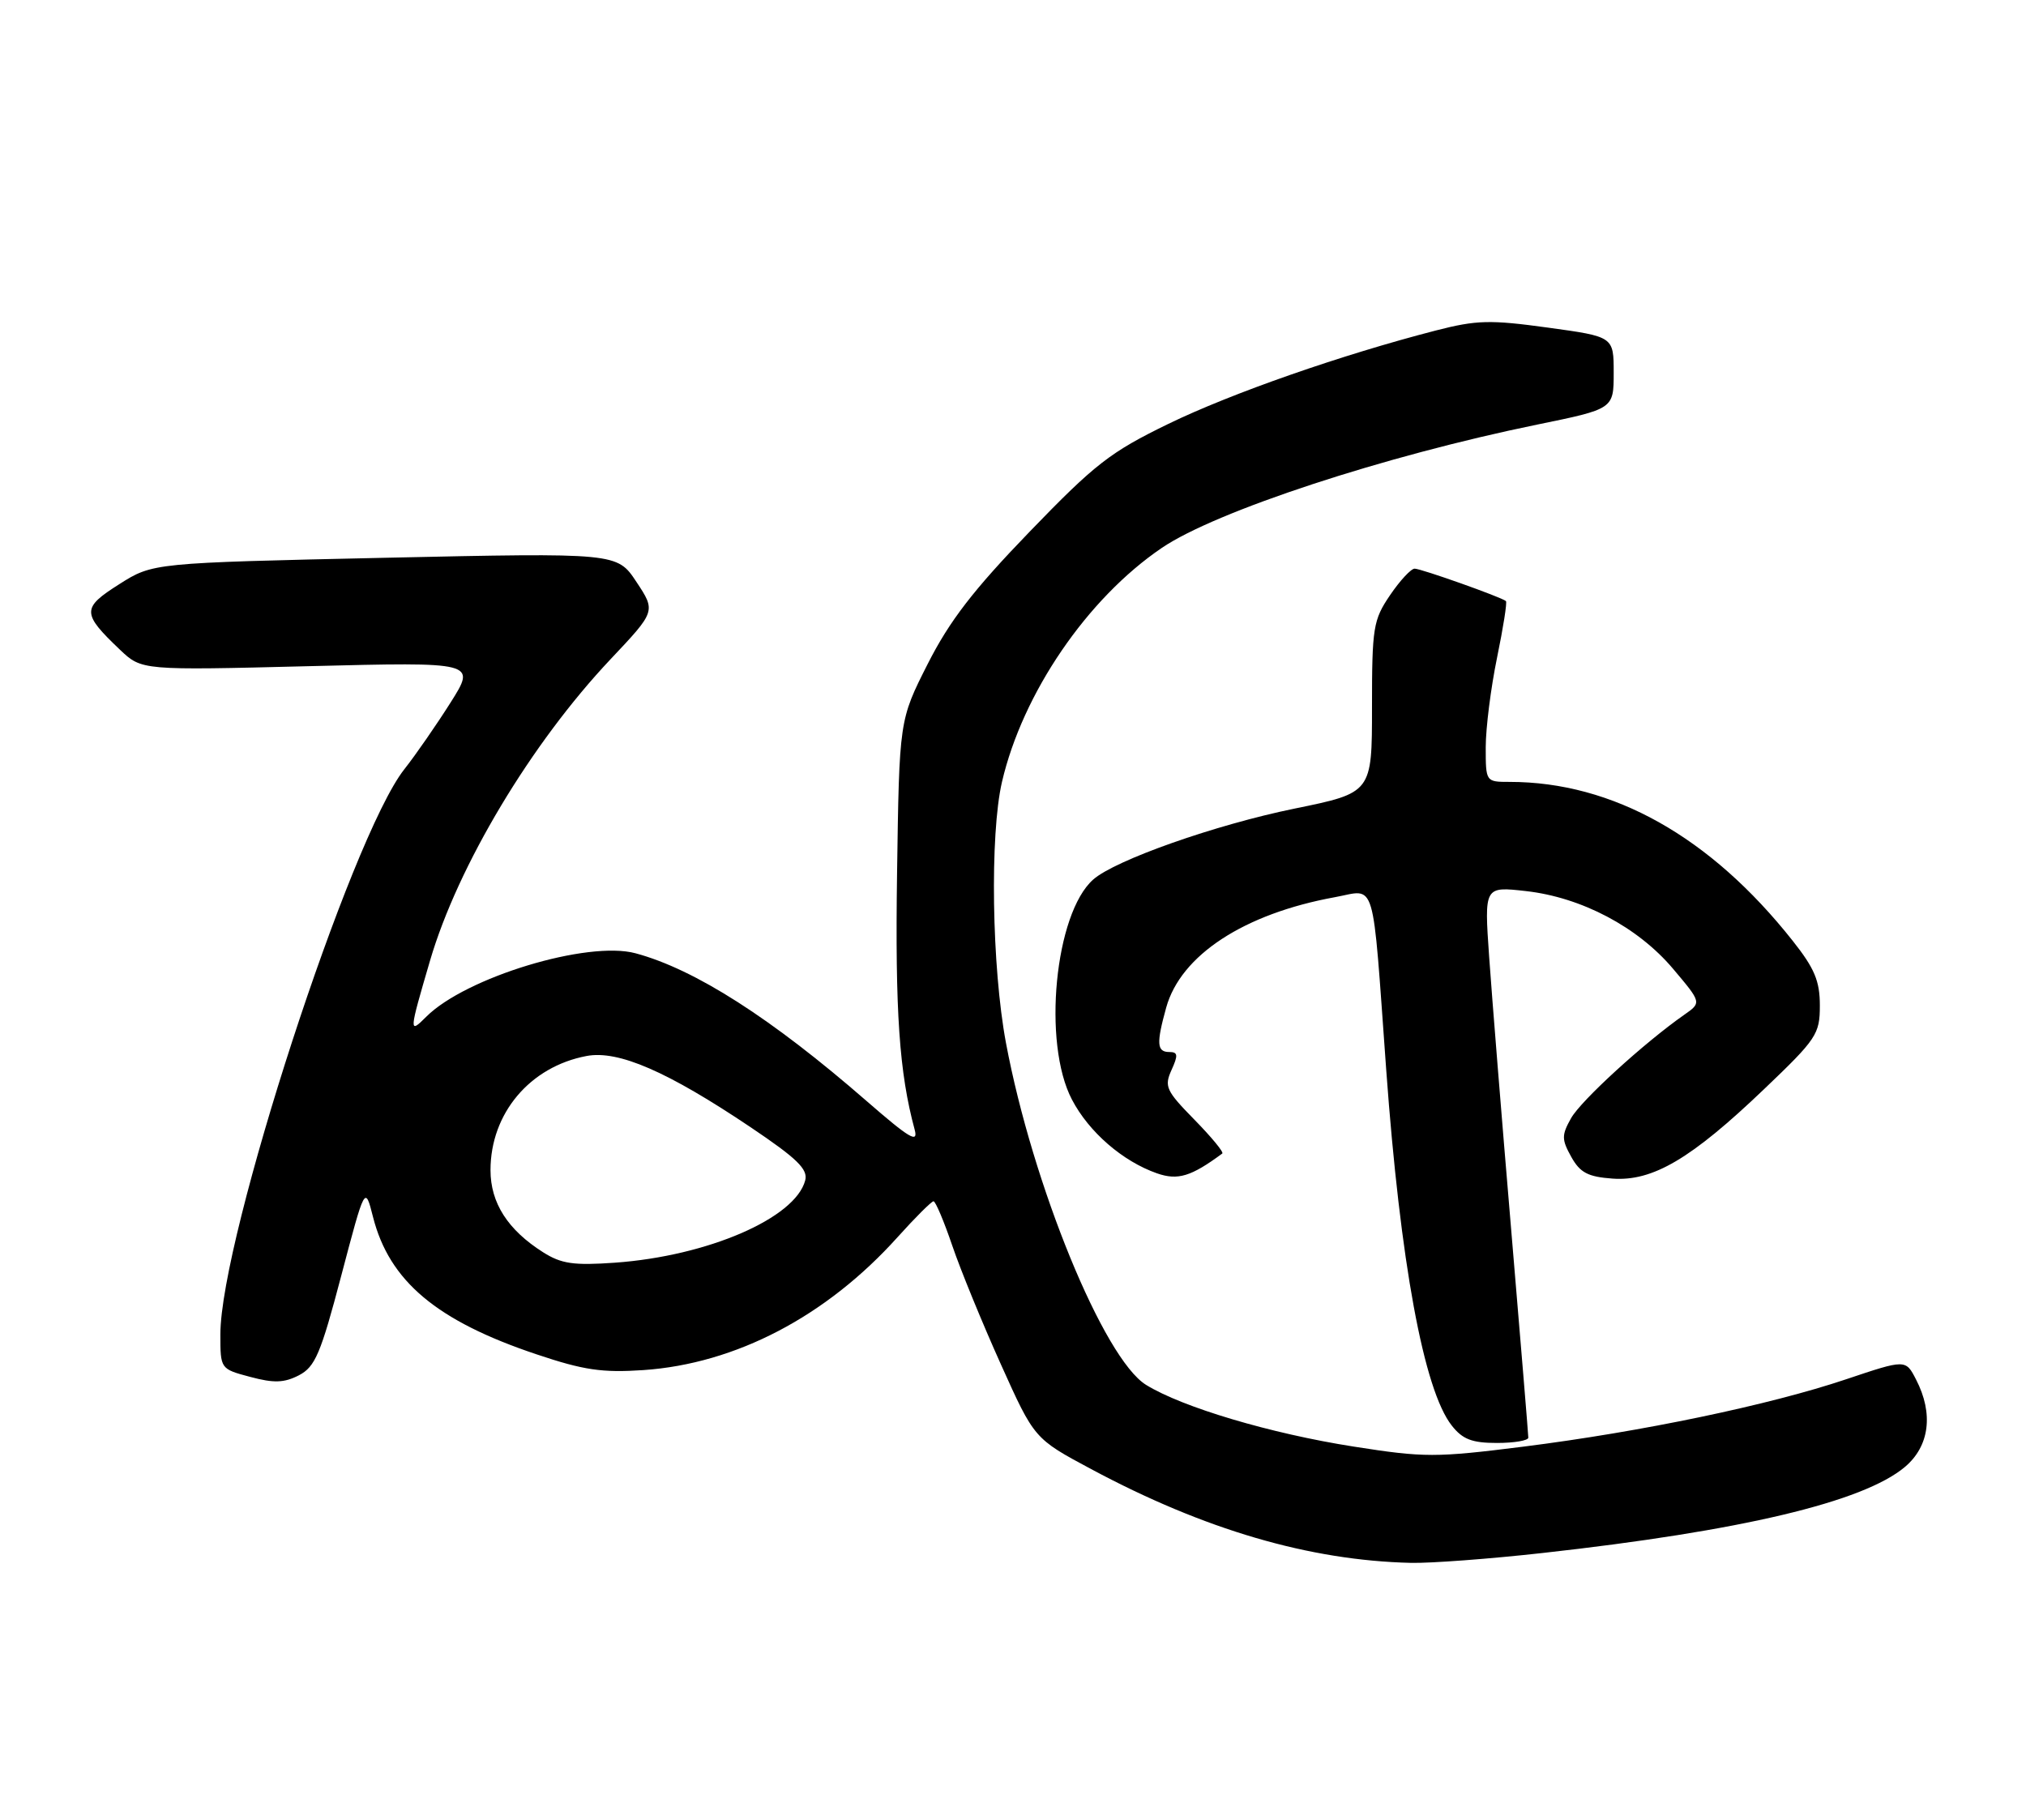 <?xml version="1.0" encoding="UTF-8" standalone="no"?>
<!DOCTYPE svg PUBLIC "-//W3C//DTD SVG 1.1//EN" "http://www.w3.org/Graphics/SVG/1.1/DTD/svg11.dtd" >
<svg xmlns="http://www.w3.org/2000/svg" xmlns:xlink="http://www.w3.org/1999/xlink" version="1.1" viewBox="0 0 285 256">
 <g >
 <path fill="currentColor"
d=" M 217.00 218.48 C 244.95 215.38 262.10 211.31 267.96 206.38 C 271.43 203.46 272.02 198.87 269.53 194.07 C 268.07 191.23 268.07 191.23 259.70 194.04 C 248.90 197.67 230.95 201.42 214.29 203.52 C 201.96 205.07 200.37 205.07 190.42 203.51 C 178.74 201.68 166.34 197.99 161.22 194.83 C 155.27 191.15 145.26 166.71 141.51 146.72 C 139.51 136.03 139.23 117.41 140.95 110.00 C 143.86 97.51 152.94 84.21 163.42 77.09 C 171.00 71.93 194.75 64.13 216.25 59.73 C 227.00 57.53 227.00 57.53 227.00 52.44 C 227.00 47.36 227.00 47.36 217.75 46.09 C 209.61 44.97 207.72 45.02 202.00 46.49 C 188.73 49.91 173.23 55.32 164.34 59.64 C 156.18 63.61 154.04 65.27 144.84 74.80 C 136.90 83.02 133.57 87.35 130.50 93.41 C 126.50 101.31 126.50 101.31 126.19 122.90 C 125.91 142.35 126.50 150.92 128.67 158.93 C 129.20 160.90 127.93 160.14 121.91 154.90 C 108.52 143.24 97.77 136.36 89.40 134.11 C 82.66 132.29 65.50 137.50 59.96 143.04 C 57.50 145.50 57.52 145.29 60.50 135.12 C 64.41 121.79 74.72 104.58 85.88 92.75 C 92.26 85.99 92.26 85.99 89.53 81.87 C 86.81 77.76 86.81 77.76 54.16 78.47 C 21.50 79.19 21.50 79.19 16.77 82.19 C 11.48 85.54 11.49 86.28 16.88 91.41 C 19.94 94.31 19.94 94.31 43.46 93.72 C 66.98 93.13 66.98 93.13 63.40 98.81 C 61.42 101.94 58.49 106.18 56.87 108.23 C 49.34 117.80 31.00 174.16 31.00 187.73 C 31.00 192.59 31.00 192.59 35.21 193.71 C 38.53 194.60 39.97 194.55 42.05 193.48 C 44.33 192.29 45.11 190.47 48.01 179.45 C 51.35 166.78 51.35 166.78 52.47 171.20 C 54.77 180.24 61.42 185.83 75.50 190.54 C 82.11 192.76 84.72 193.14 90.50 192.75 C 103.50 191.86 116.25 185.19 126.27 174.04 C 128.76 171.27 131.04 169.00 131.32 169.00 C 131.60 169.00 132.79 171.81 133.96 175.25 C 135.13 178.69 138.21 186.20 140.80 191.95 C 145.50 202.40 145.50 202.40 153.50 206.68 C 169.40 215.20 184.21 219.54 198.50 219.87 C 201.25 219.93 209.57 219.31 217.00 218.48 Z  M 214.99 202.25 C 214.99 201.84 213.90 188.68 212.58 173.00 C 211.25 157.32 209.86 140.05 209.48 134.60 C 208.79 124.70 208.79 124.70 214.65 125.36 C 222.47 126.24 230.38 130.41 235.34 136.28 C 239.37 141.05 239.37 141.05 236.94 142.75 C 231.29 146.70 222.39 154.83 221.00 157.32 C 219.66 159.71 219.67 160.30 221.03 162.75 C 222.27 164.98 223.38 165.56 226.84 165.81 C 232.49 166.22 237.90 163.03 248.14 153.24 C 255.56 146.16 256.00 145.49 256.00 141.46 C 256.00 138.01 255.26 136.24 252.17 132.34 C 240.58 117.69 226.87 110.00 212.36 110.00 C 209.00 110.00 209.00 109.99 209.00 105.11 C 209.00 102.42 209.72 96.76 210.59 92.53 C 211.46 88.30 212.03 84.72 211.84 84.56 C 211.18 84.00 199.91 80.00 199.00 80.00 C 198.49 80.00 196.93 81.68 195.54 83.73 C 193.17 87.22 193.00 88.26 193.00 99.50 C 193.00 111.53 193.00 111.53 182.09 113.76 C 170.98 116.03 156.88 121.00 153.79 123.73 C 148.38 128.50 146.61 146.73 150.79 154.69 C 153.18 159.27 157.93 163.38 162.76 165.07 C 165.69 166.09 167.56 165.52 171.94 162.28 C 172.18 162.10 170.41 159.96 168.01 157.51 C 164.03 153.45 163.75 152.85 164.80 150.53 C 165.75 148.44 165.70 148.00 164.48 148.00 C 162.73 148.00 162.65 146.80 164.05 141.75 C 166.10 134.37 175.00 128.55 187.78 126.22 C 193.67 125.15 192.99 122.86 195.00 150.50 C 196.97 177.56 200.28 195.55 204.22 200.55 C 205.74 202.49 207.07 203.00 210.57 203.00 C 213.01 203.00 215.00 202.66 214.99 202.25 Z  M 76.41 176.18 C 71.43 173.03 69.00 169.23 69.00 164.62 C 69.00 156.64 74.54 150.06 82.52 148.56 C 86.98 147.72 93.90 150.73 105.57 158.57 C 112.14 162.99 113.68 164.49 113.27 166.06 C 111.88 171.38 99.54 176.71 86.50 177.64 C 80.71 178.05 78.97 177.80 76.41 176.18 Z "/>
</g>
</svg>
